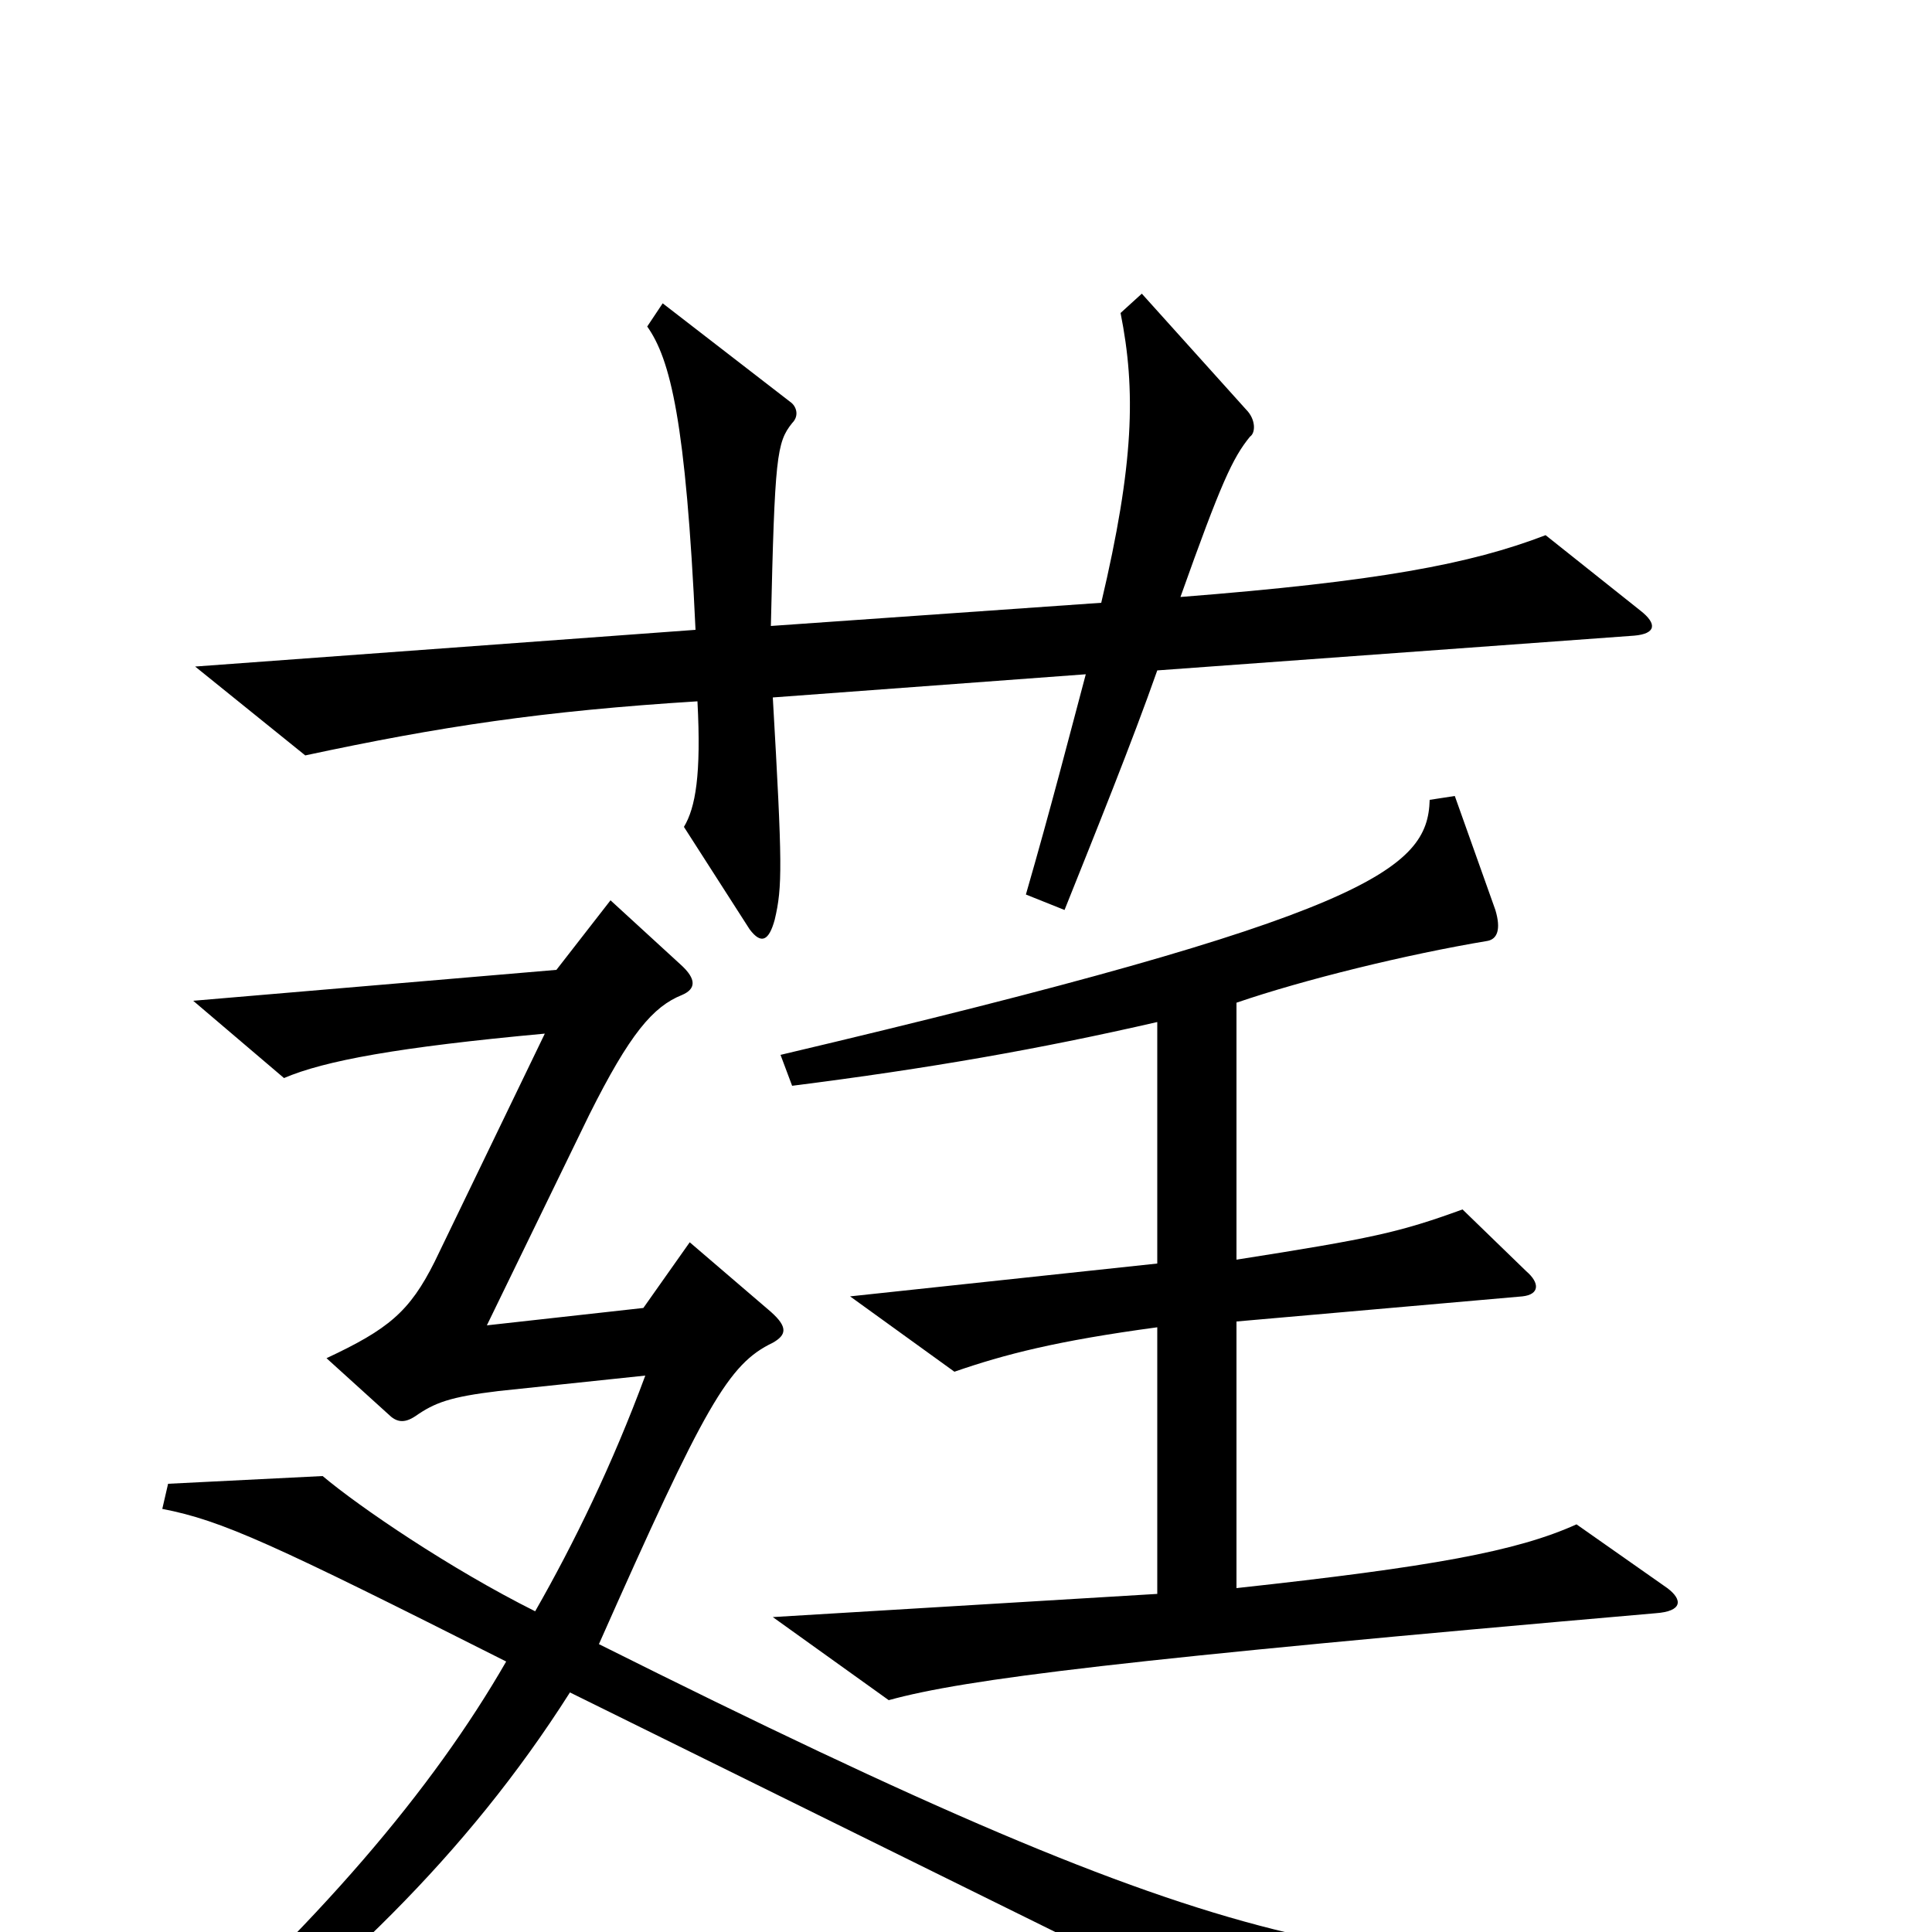 <svg xmlns="http://www.w3.org/2000/svg" viewBox="0 -1000 1000 1000">
	<path fill="#000000" d="M849 -684L800 -723C761 -708 713 -699 611 -691C632 -750 638 -763 647 -774C650 -776 650 -783 645 -788L591 -848L580 -838C588 -798 587 -760 570 -688L399 -676C401 -764 402 -771 410 -781C414 -785 412 -790 409 -792L343 -843L335 -831C347 -814 355 -782 360 -674L101 -655L158 -609C228 -624 281 -632 361 -637C363 -599 360 -582 354 -572L388 -519C394 -511 398 -513 401 -524C405 -541 405 -552 400 -639L562 -651C554 -621 544 -582 531 -537L551 -529C567 -569 586 -616 599 -653L846 -671C857 -672 858 -677 849 -684ZM863 -178L816 -211C785 -197 741 -189 640 -178V-316L788 -329C797 -330 797 -336 790 -342L757 -374C724 -362 710 -359 640 -348V-481C675 -493 728 -506 770 -513C775 -514 777 -519 774 -529L753 -588L740 -586C739 -550 709 -526 404 -454L410 -438C481 -447 538 -457 599 -471V-346L440 -329L494 -290C520 -299 547 -306 599 -313V-175L400 -163L460 -120C500 -131 581 -141 857 -165C871 -166 871 -172 863 -178ZM899 27L897 9C710 24 646 19 310 -149C365 -273 377 -294 400 -305C407 -309 408 -313 399 -321L357 -357L333 -323L252 -314L305 -423C326 -465 338 -479 353 -485C360 -488 361 -493 352 -501L316 -534L288 -498L100 -482L147 -442C168 -451 206 -458 282 -465L225 -347C212 -321 201 -312 169 -297L201 -268C205 -264 209 -263 215 -267C225 -274 233 -277 258 -280L334 -288C317 -242 297 -201 277 -166C233 -188 186 -220 167 -236L87 -232L84 -219C115 -213 141 -201 262 -140C224 -74 165 -4 74 76L87 90C173 25 241 -39 295 -124L686 69Z"/>
</svg>